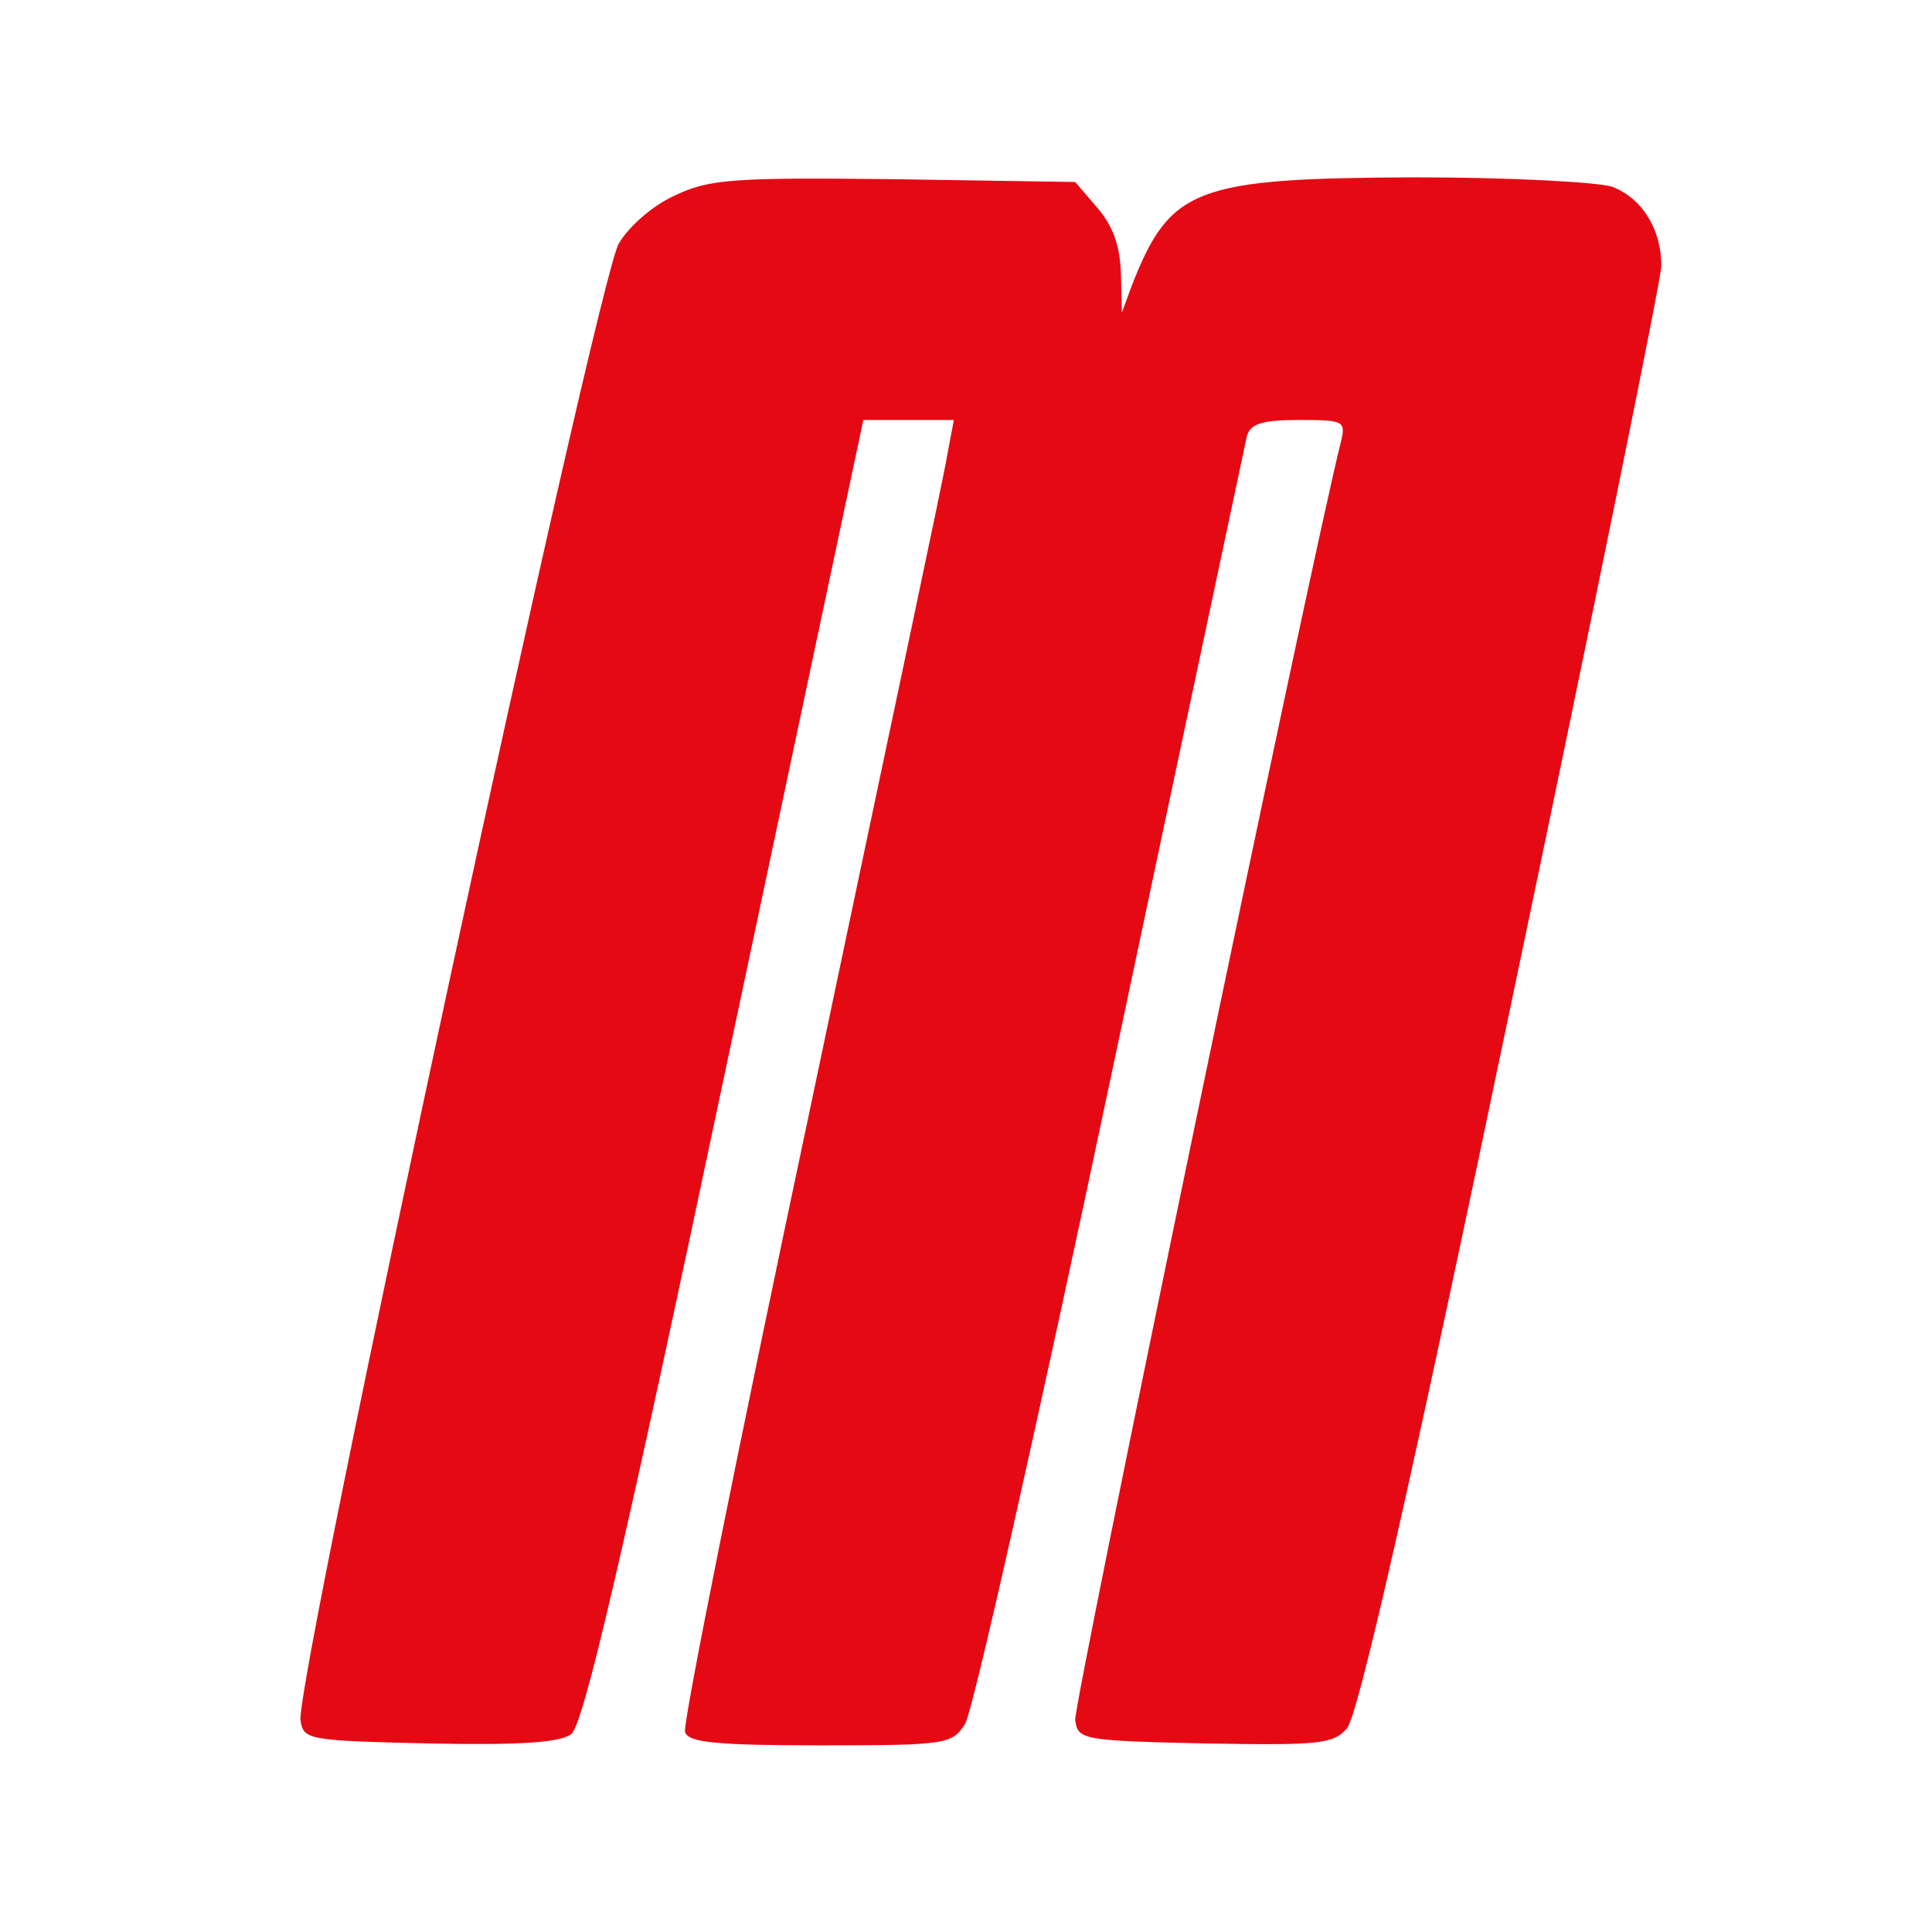 <svg version="1.0" xmlns="http://www.w3.org/2000/svg"
 width="207pt" height="207pt" viewBox="0 0 207 207"
 preserveAspectRatio="xMidYMid meet">

<g transform="translate(0,207) scale(0.1,-0.1)"
fill="#e50914" stroke="none">
<path d="M724 1861 c-23 -10 -50 -33 -61 -52 -23 -37 -347 -1541 -341 -1582 3
-21 7 -22 138 -25 98 -2 140 1 152 10 13 10 55 189 165 710 l148 698 49 0 48
0 -7 -37 c-3 -21 -70 -334 -146 -696 -77 -363 -138 -665 -135 -673 4 -11 34
-14 145 -14 135 0 141 1 155 23 8 12 78 323 156 692 78 369 144 678 146 688 4
13 16 17 56 17 47 0 50 -1 45 -22 -34 -136 -287 -1354 -285 -1371 3 -21 7 -22
139 -25 121 -2 137 -1 152 16 12 13 68 259 177 781 88 419 160 773 160 786 0
40 -21 73 -53 85 -17 5 -110 10 -211 10 -235 -1 -262 -11 -303 -115 l-11 -30
-1 42 c-1 29 -8 50 -25 70 l-24 28 -194 3 c-172 2 -198 0 -234 -17z"/>
</g>
</svg>

